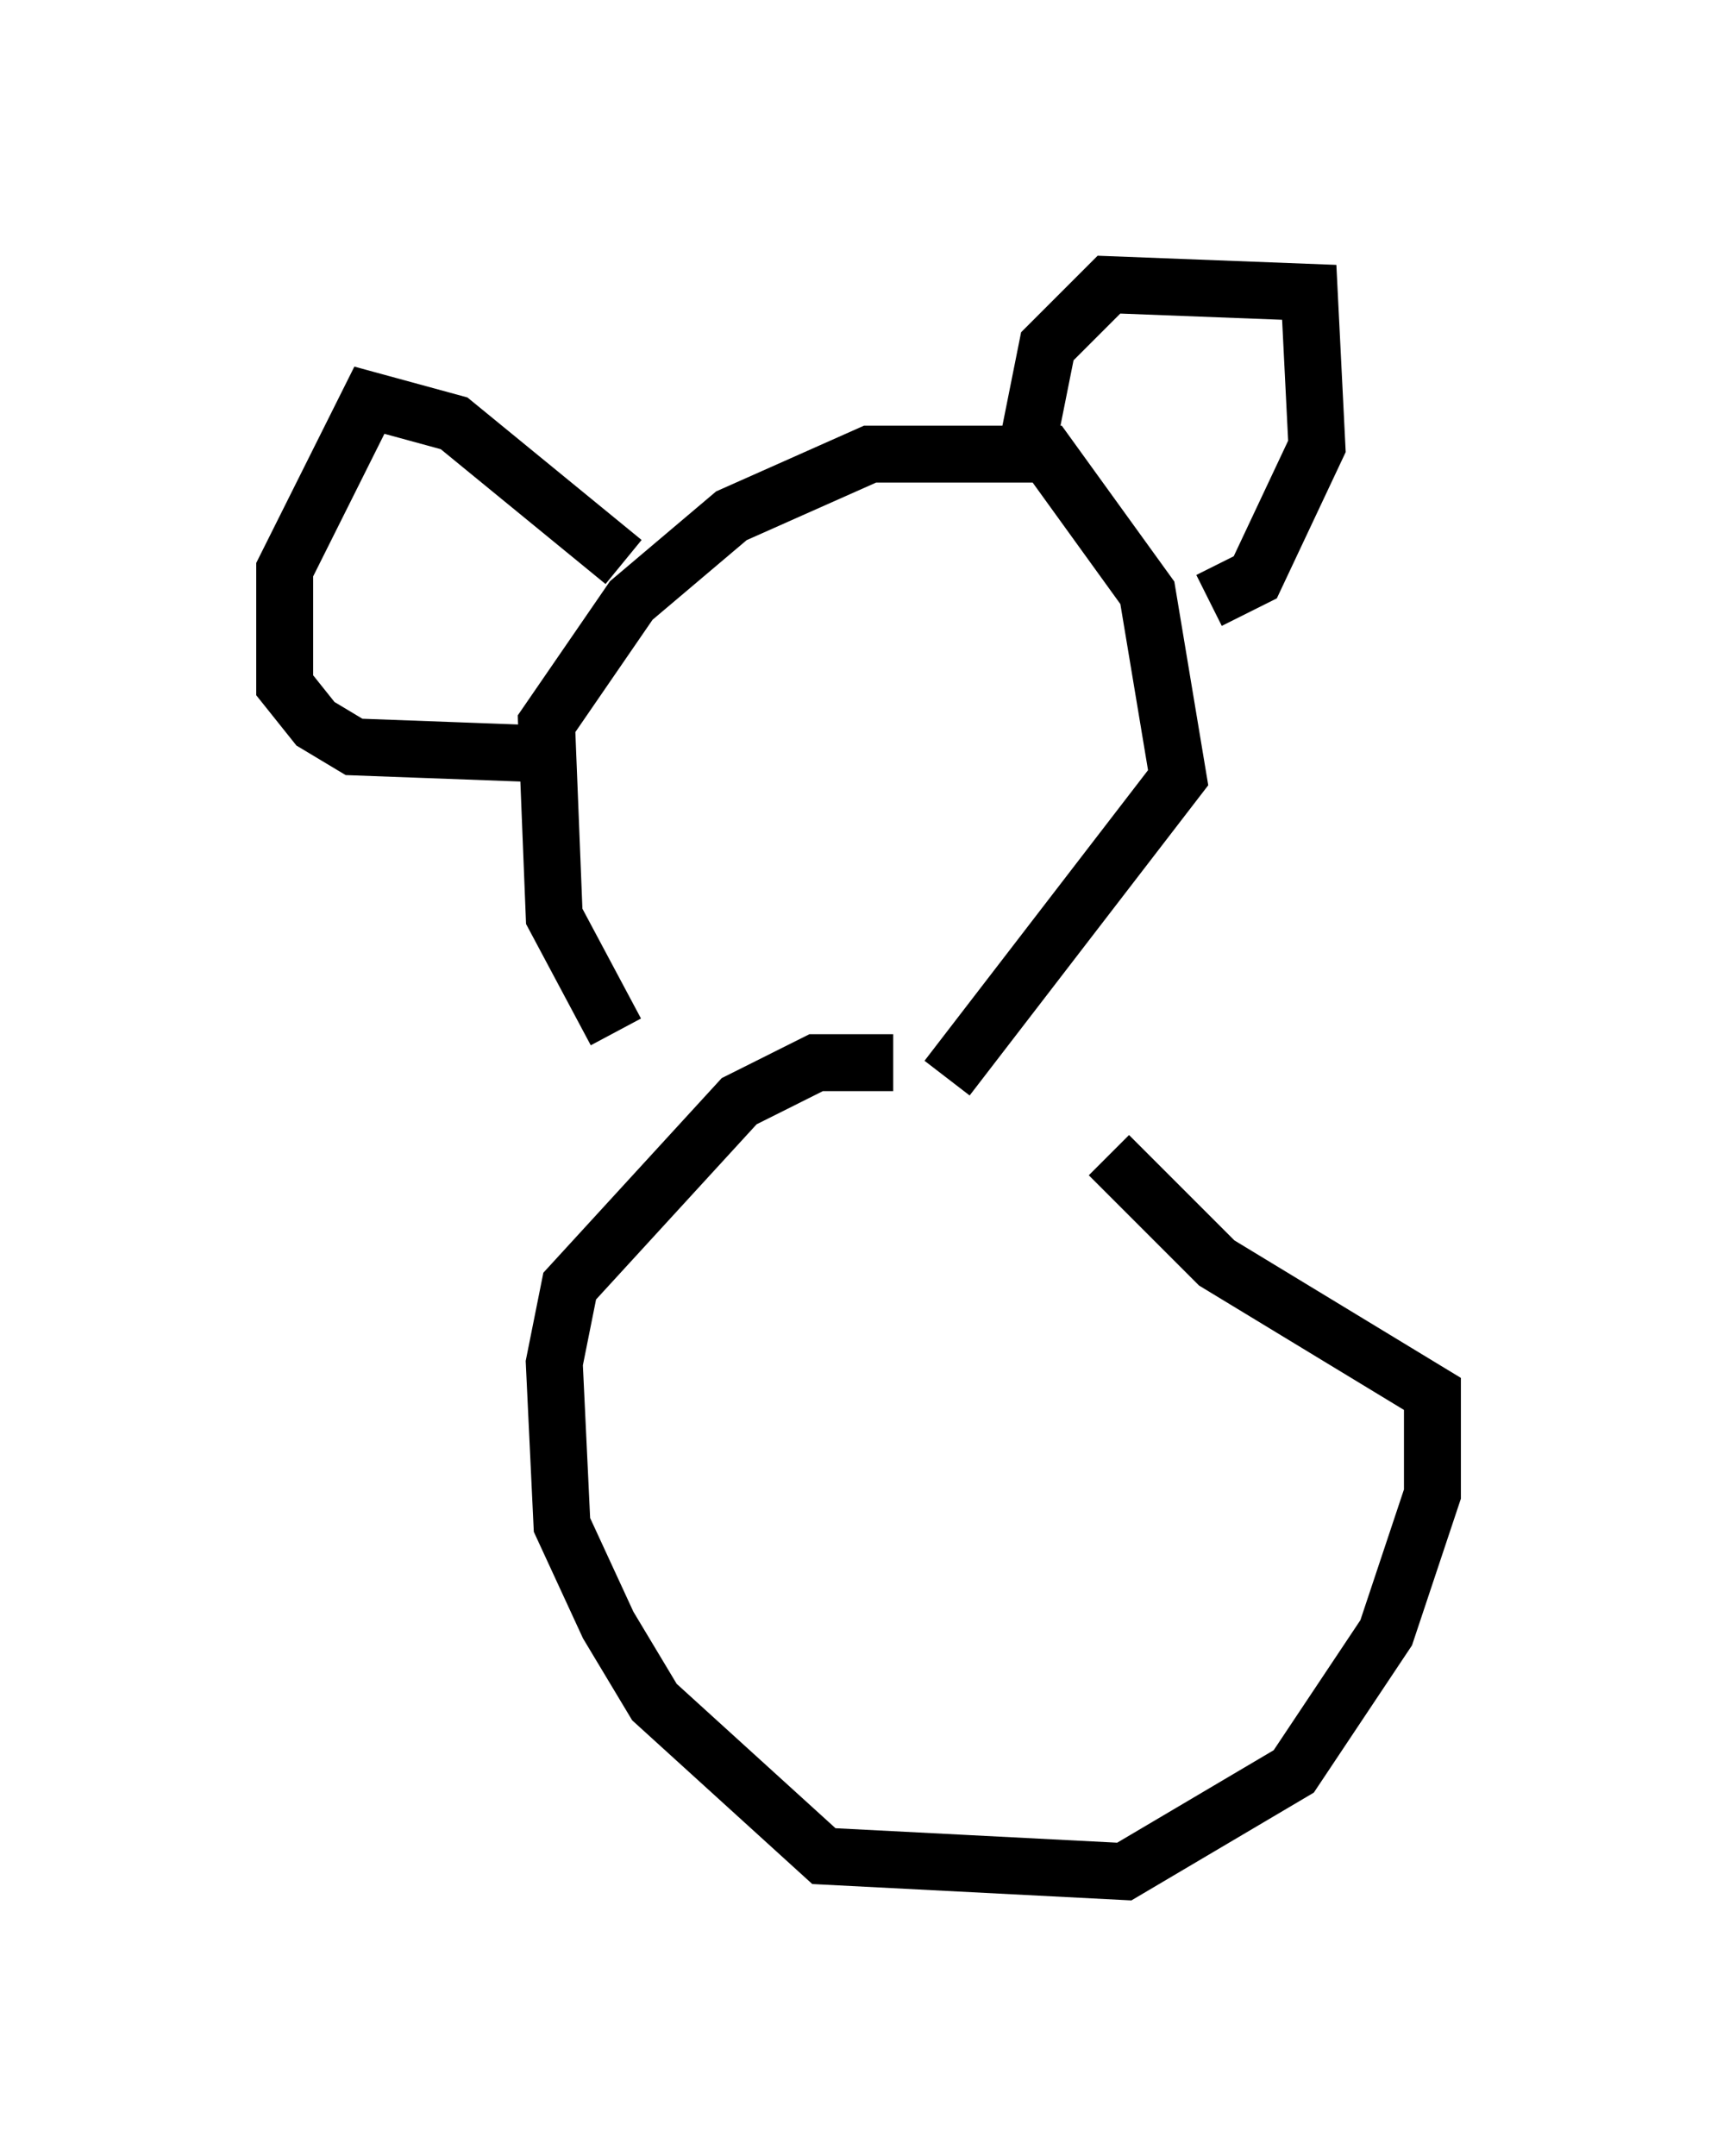 <?xml version="1.0" encoding="utf-8" ?>
<svg baseProfile="full" height="37.875" version="1.1" width="30.162" xmlns="http://www.w3.org/2000/svg" xmlns:ev="http://www.w3.org/2001/xml-events" xmlns:xlink="http://www.w3.org/1999/xlink"><defs /><rect fill="white" height="37.875" width="30.162" x="0" y="0" /><path d="M15.69, 18.126 m-4.871, 0.0 l-1.083, -2.03 -0.135, -3.383 l1.488, -2.165 1.759, -1.488 l2.436, -1.083 3.112, 0.0 l1.759, 2.436 0.541, 3.248 l-4.059, 5.277 m-5.683, -9.066 l-2.977, -2.436 -1.488, -0.406 l-1.488, 2.977 0.0, 2.03 l0.541, 0.677 0.677, 0.406 l3.654, 0.135 m8.119, -5.142 l0.406, -2.03 1.083, -1.083 l3.518, 0.135 0.135, 2.706 l-1.083, 2.3 -0.812, 0.406 m-5.548, 8.119 l-1.353, 0.0 -1.353, 0.677 l-2.977, 3.248 -0.271, 1.353 l0.135, 2.842 0.812, 1.759 l0.812, 1.353 2.977, 2.706 l5.277, 0.271 2.977, -1.759 l1.624, -2.436 0.812, -2.436 l0.0, -1.759 -3.789, -2.3 l-1.894, -1.894 " fill="none" stroke="black" stroke-width="1" /></svg>
